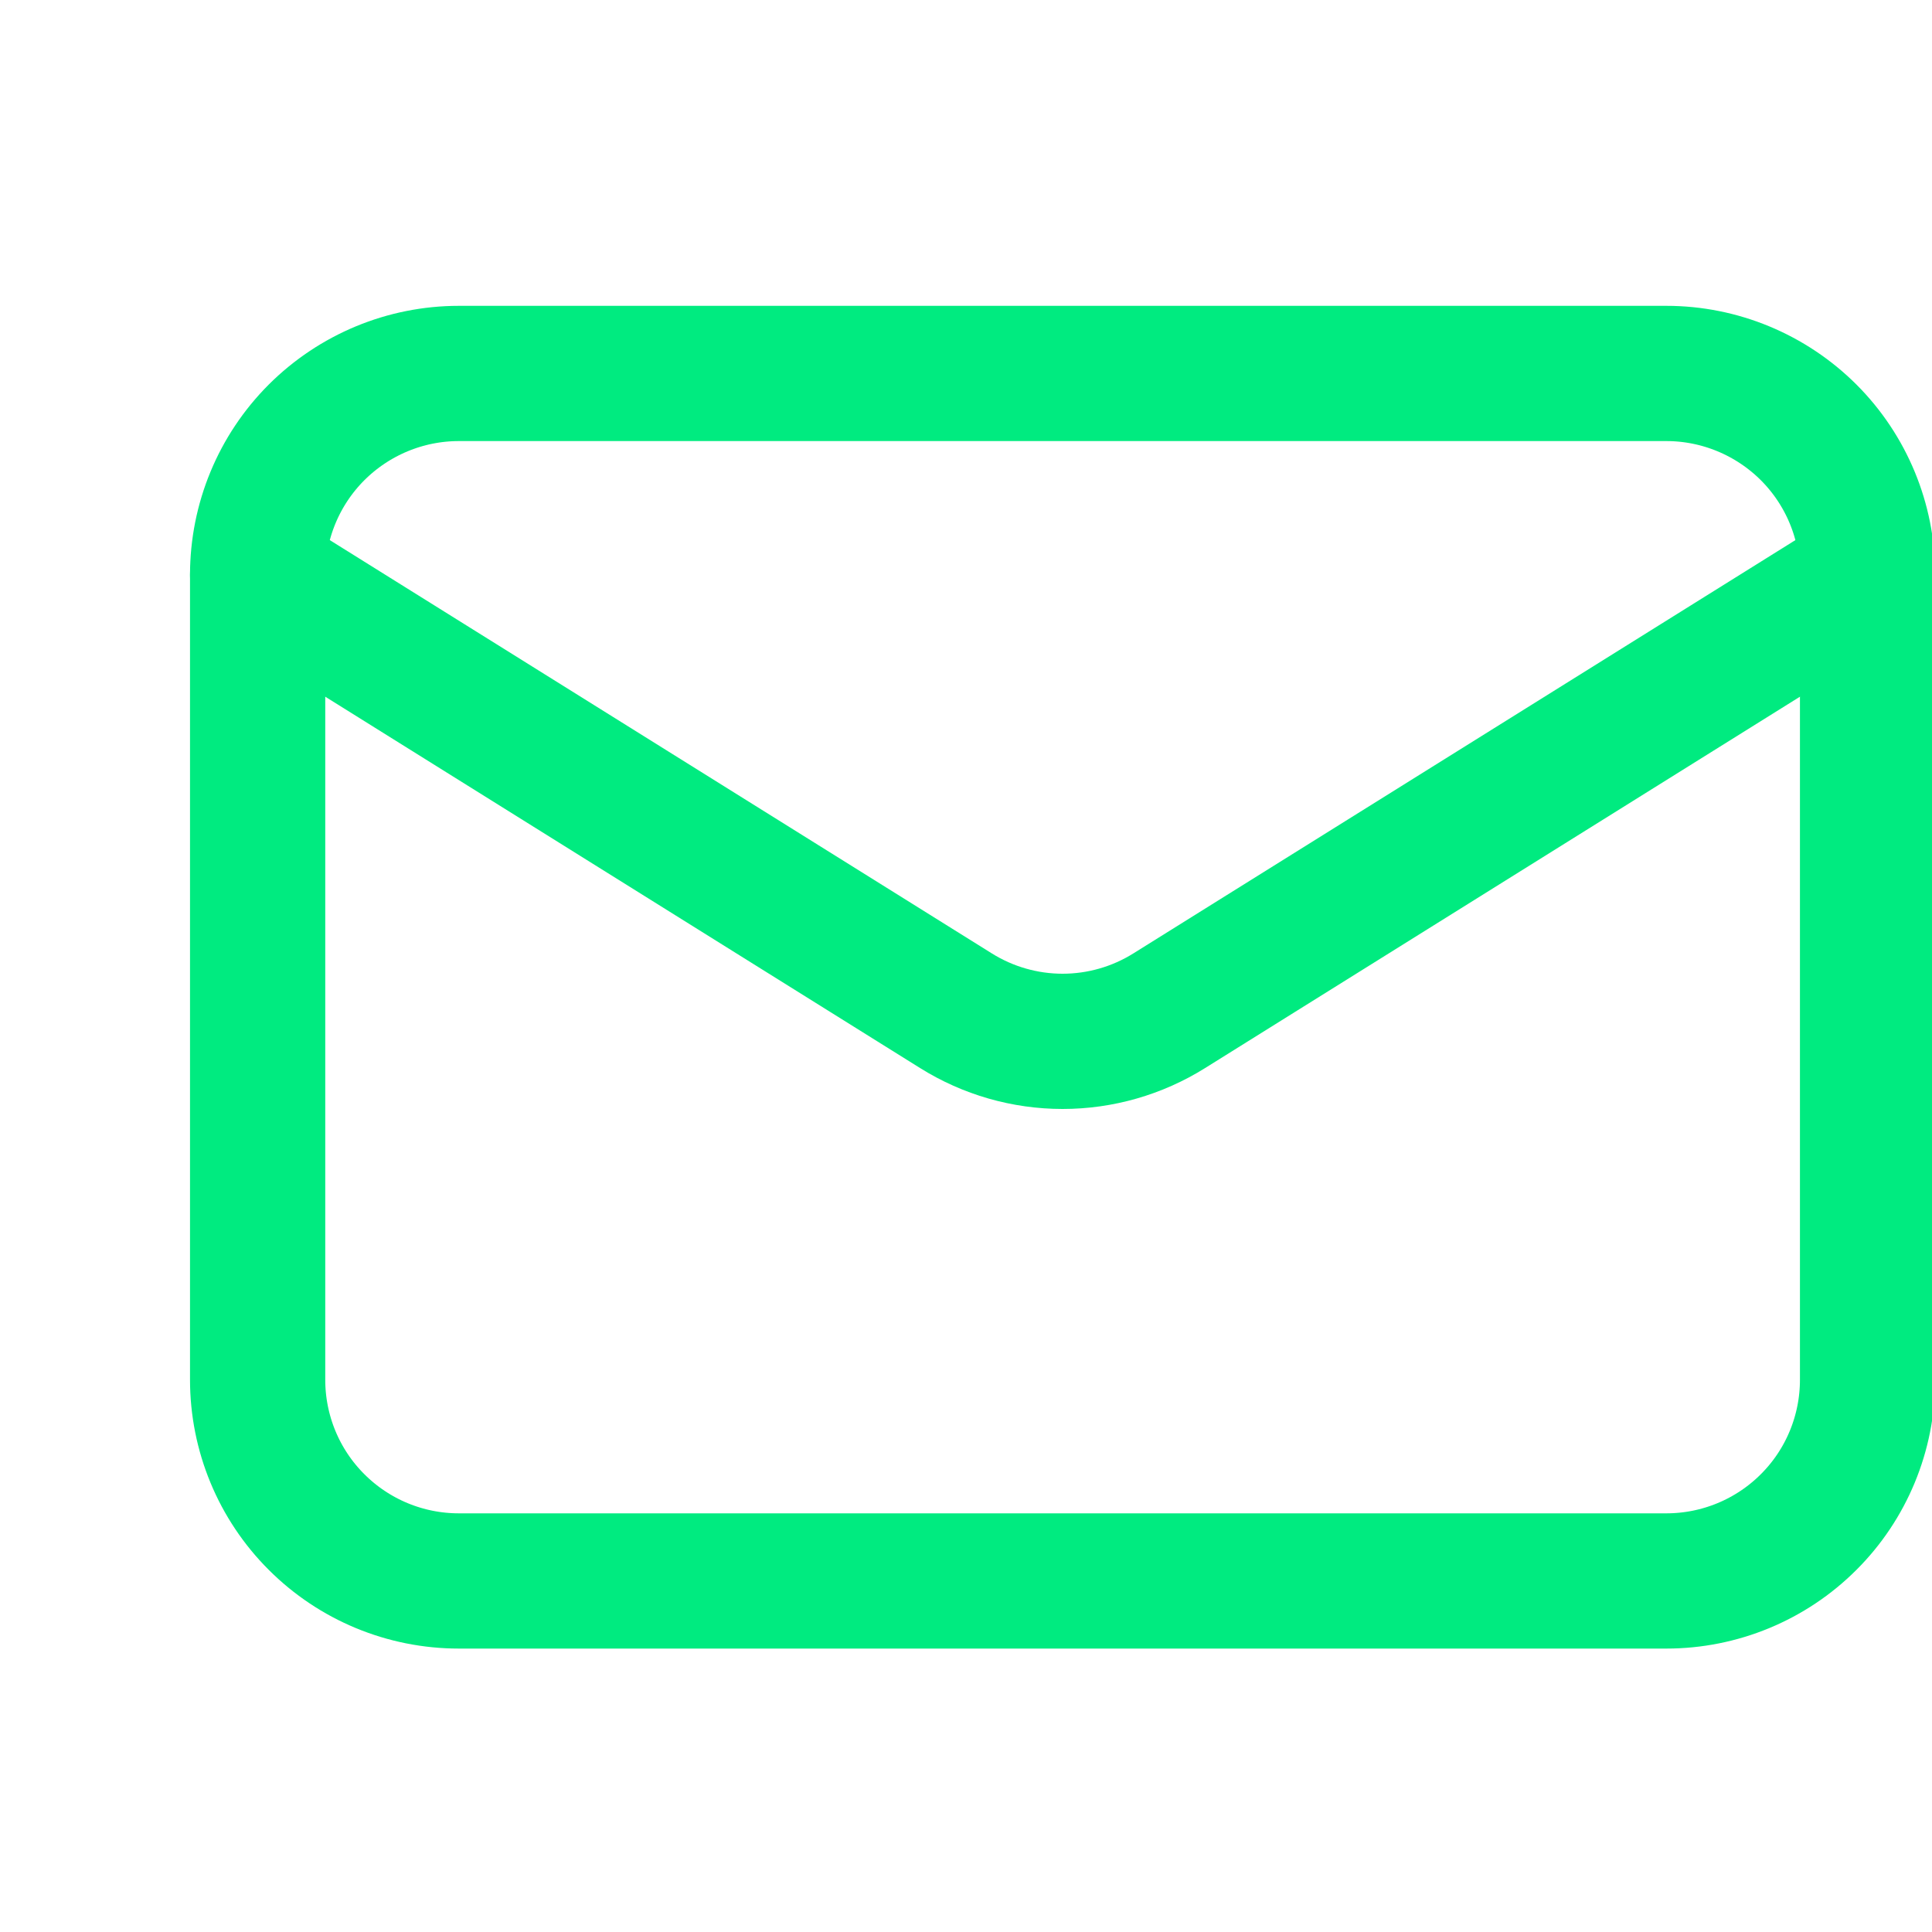 <svg width="20" height="20" viewBox="0 0 20 20" fill="none" xmlns="http://www.w3.org/2000/svg">
<g clip-path="url(#clip0_16_1376)">
<path d="M19.333 5.95V14.283C19.333 14.836 19.114 15.366 18.723 15.756C18.332 16.147 17.802 16.366 17.25 16.366H4.75C4.197 16.366 3.668 16.147 3.277 15.756C2.886 15.366 2.667 14.836 2.667 14.283V5.95" stroke="#00EB80" stroke-width="1.4" stroke-linecap="round" stroke-linejoin="round"/>
<path d="M19.333 5.95C19.333 5.397 19.114 4.867 18.723 4.476C18.332 4.086 17.802 3.866 17.25 3.866H4.75C4.197 3.866 3.668 4.086 3.277 4.476C2.886 4.867 2.667 5.397 2.667 5.95L9.896 10.463C10.227 10.67 10.61 10.78 11 10.78C11.39 10.78 11.773 10.67 12.104 10.463L19.333 5.95Z" stroke="#00EB80" stroke-width="1.4" stroke-linecap="round" stroke-linejoin="round"/>
</g>
<defs>
<clipPath id="clip0_16_1376">
<rect width="20" height="20" fill="white"/>
</clipPath>
</defs>
</svg>

